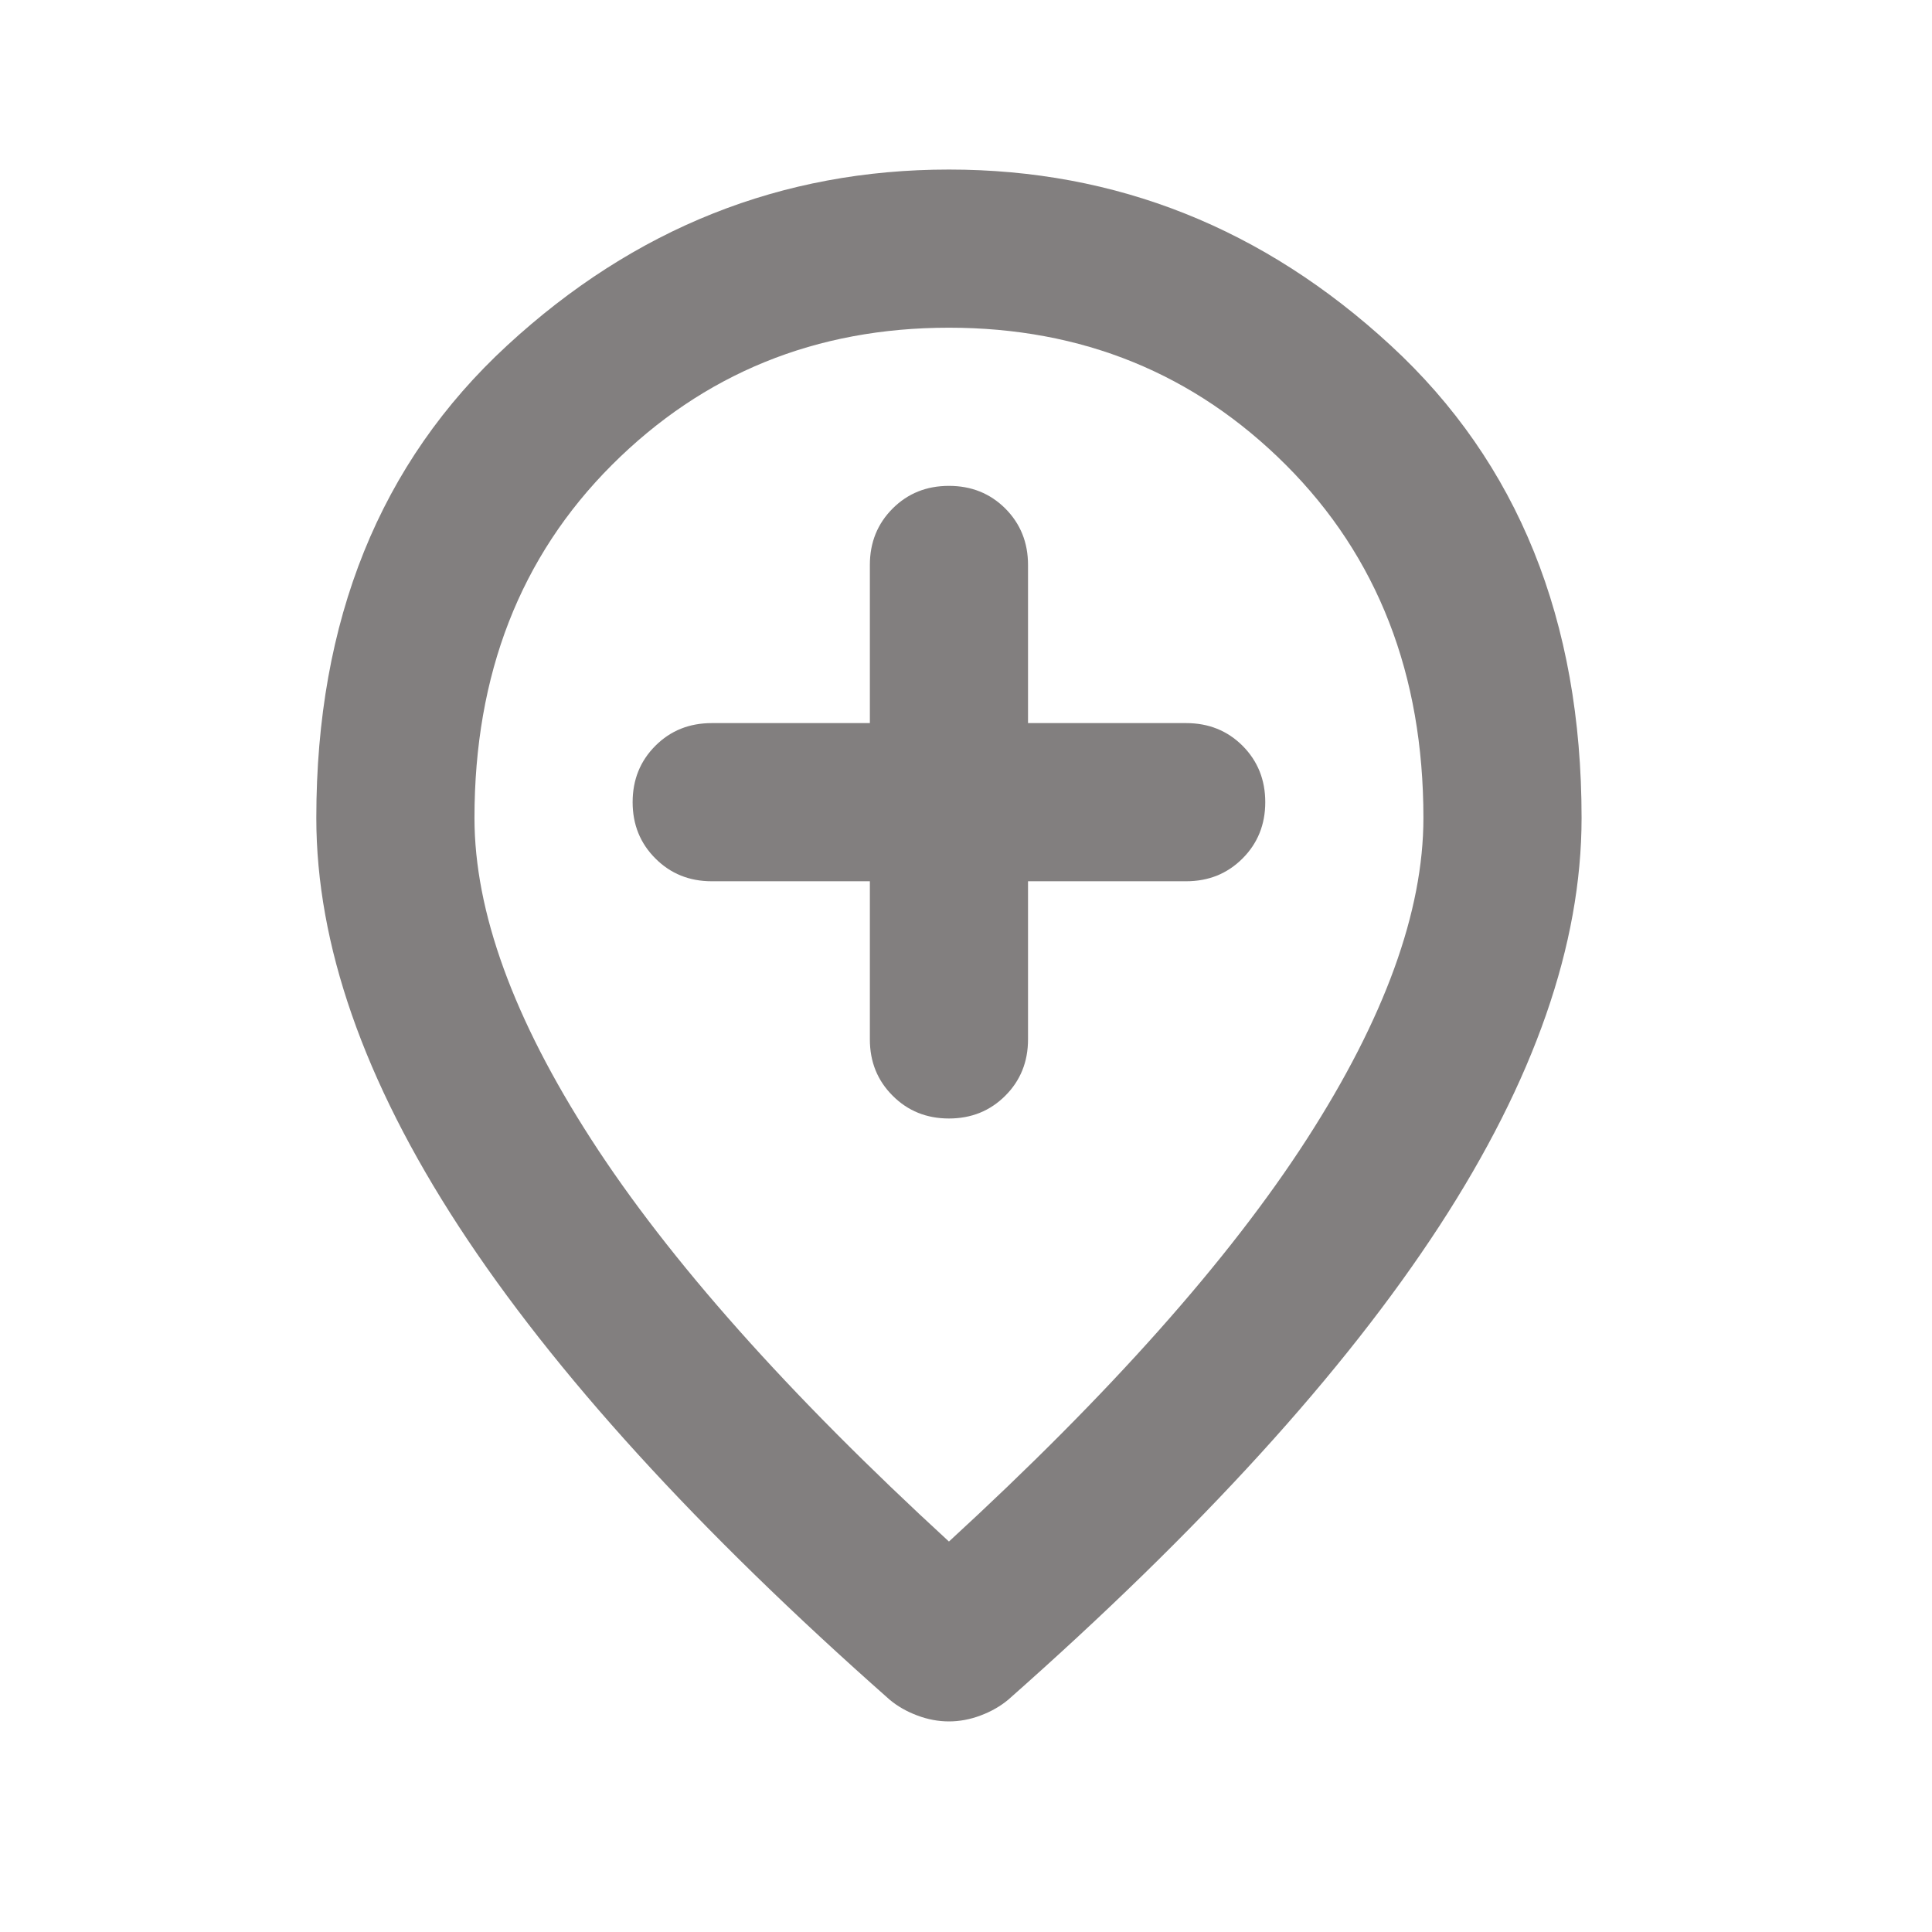 <svg width="29" height="29" viewBox="0 0 29 29" fill="none" xmlns="http://www.w3.org/2000/svg">
<path d="M14.244 16.789C14.58 16.789 14.862 16.675 15.09 16.447C15.317 16.22 15.431 15.938 15.431 15.602V13.228H17.805C18.141 13.228 18.423 13.114 18.651 12.886C18.878 12.659 18.992 12.377 18.992 12.041C18.992 11.704 18.878 11.422 18.651 11.194C18.423 10.967 18.141 10.854 17.805 10.854H15.431V8.48C15.431 8.143 15.317 7.861 15.09 7.633C14.862 7.406 14.58 7.293 14.244 7.293C13.908 7.293 13.626 7.406 13.399 7.633C13.171 7.861 13.057 8.143 13.057 8.48V10.854H10.683C10.347 10.854 10.065 10.967 9.838 11.194C9.61 11.422 9.496 11.704 9.496 12.041C9.496 12.377 9.61 12.659 9.838 12.886C10.065 13.114 10.347 13.228 10.683 13.228H13.057V15.602C13.057 15.938 13.171 16.22 13.399 16.447C13.626 16.675 13.908 16.789 14.244 16.789ZM14.244 23.139C16.657 20.923 18.448 18.91 19.615 17.1C20.782 15.29 21.366 13.683 21.366 12.278C21.366 10.122 20.678 8.356 19.303 6.98C17.928 5.606 16.242 4.919 14.244 4.919C12.246 4.919 10.559 5.606 9.184 6.98C7.809 8.356 7.122 10.122 7.122 12.278C7.122 13.683 7.706 15.29 8.873 17.1C10.04 18.91 11.83 20.923 14.244 23.139ZM14.244 25.839C14.086 25.839 13.928 25.81 13.769 25.75C13.611 25.691 13.472 25.612 13.354 25.513C10.465 22.961 8.309 20.592 6.885 18.407C5.46 16.22 4.748 14.177 4.748 12.278C4.748 9.311 5.703 6.946 7.612 5.186C9.521 3.425 11.732 2.545 14.244 2.545C16.756 2.545 18.967 3.425 20.876 5.186C22.785 6.946 23.74 9.311 23.74 12.278C23.74 14.177 23.028 16.22 21.603 18.407C20.179 20.592 18.023 22.961 15.134 25.513C15.015 25.612 14.877 25.691 14.719 25.75C14.56 25.81 14.402 25.839 14.244 25.839Z" fill="#827F7F"/>
</svg>
